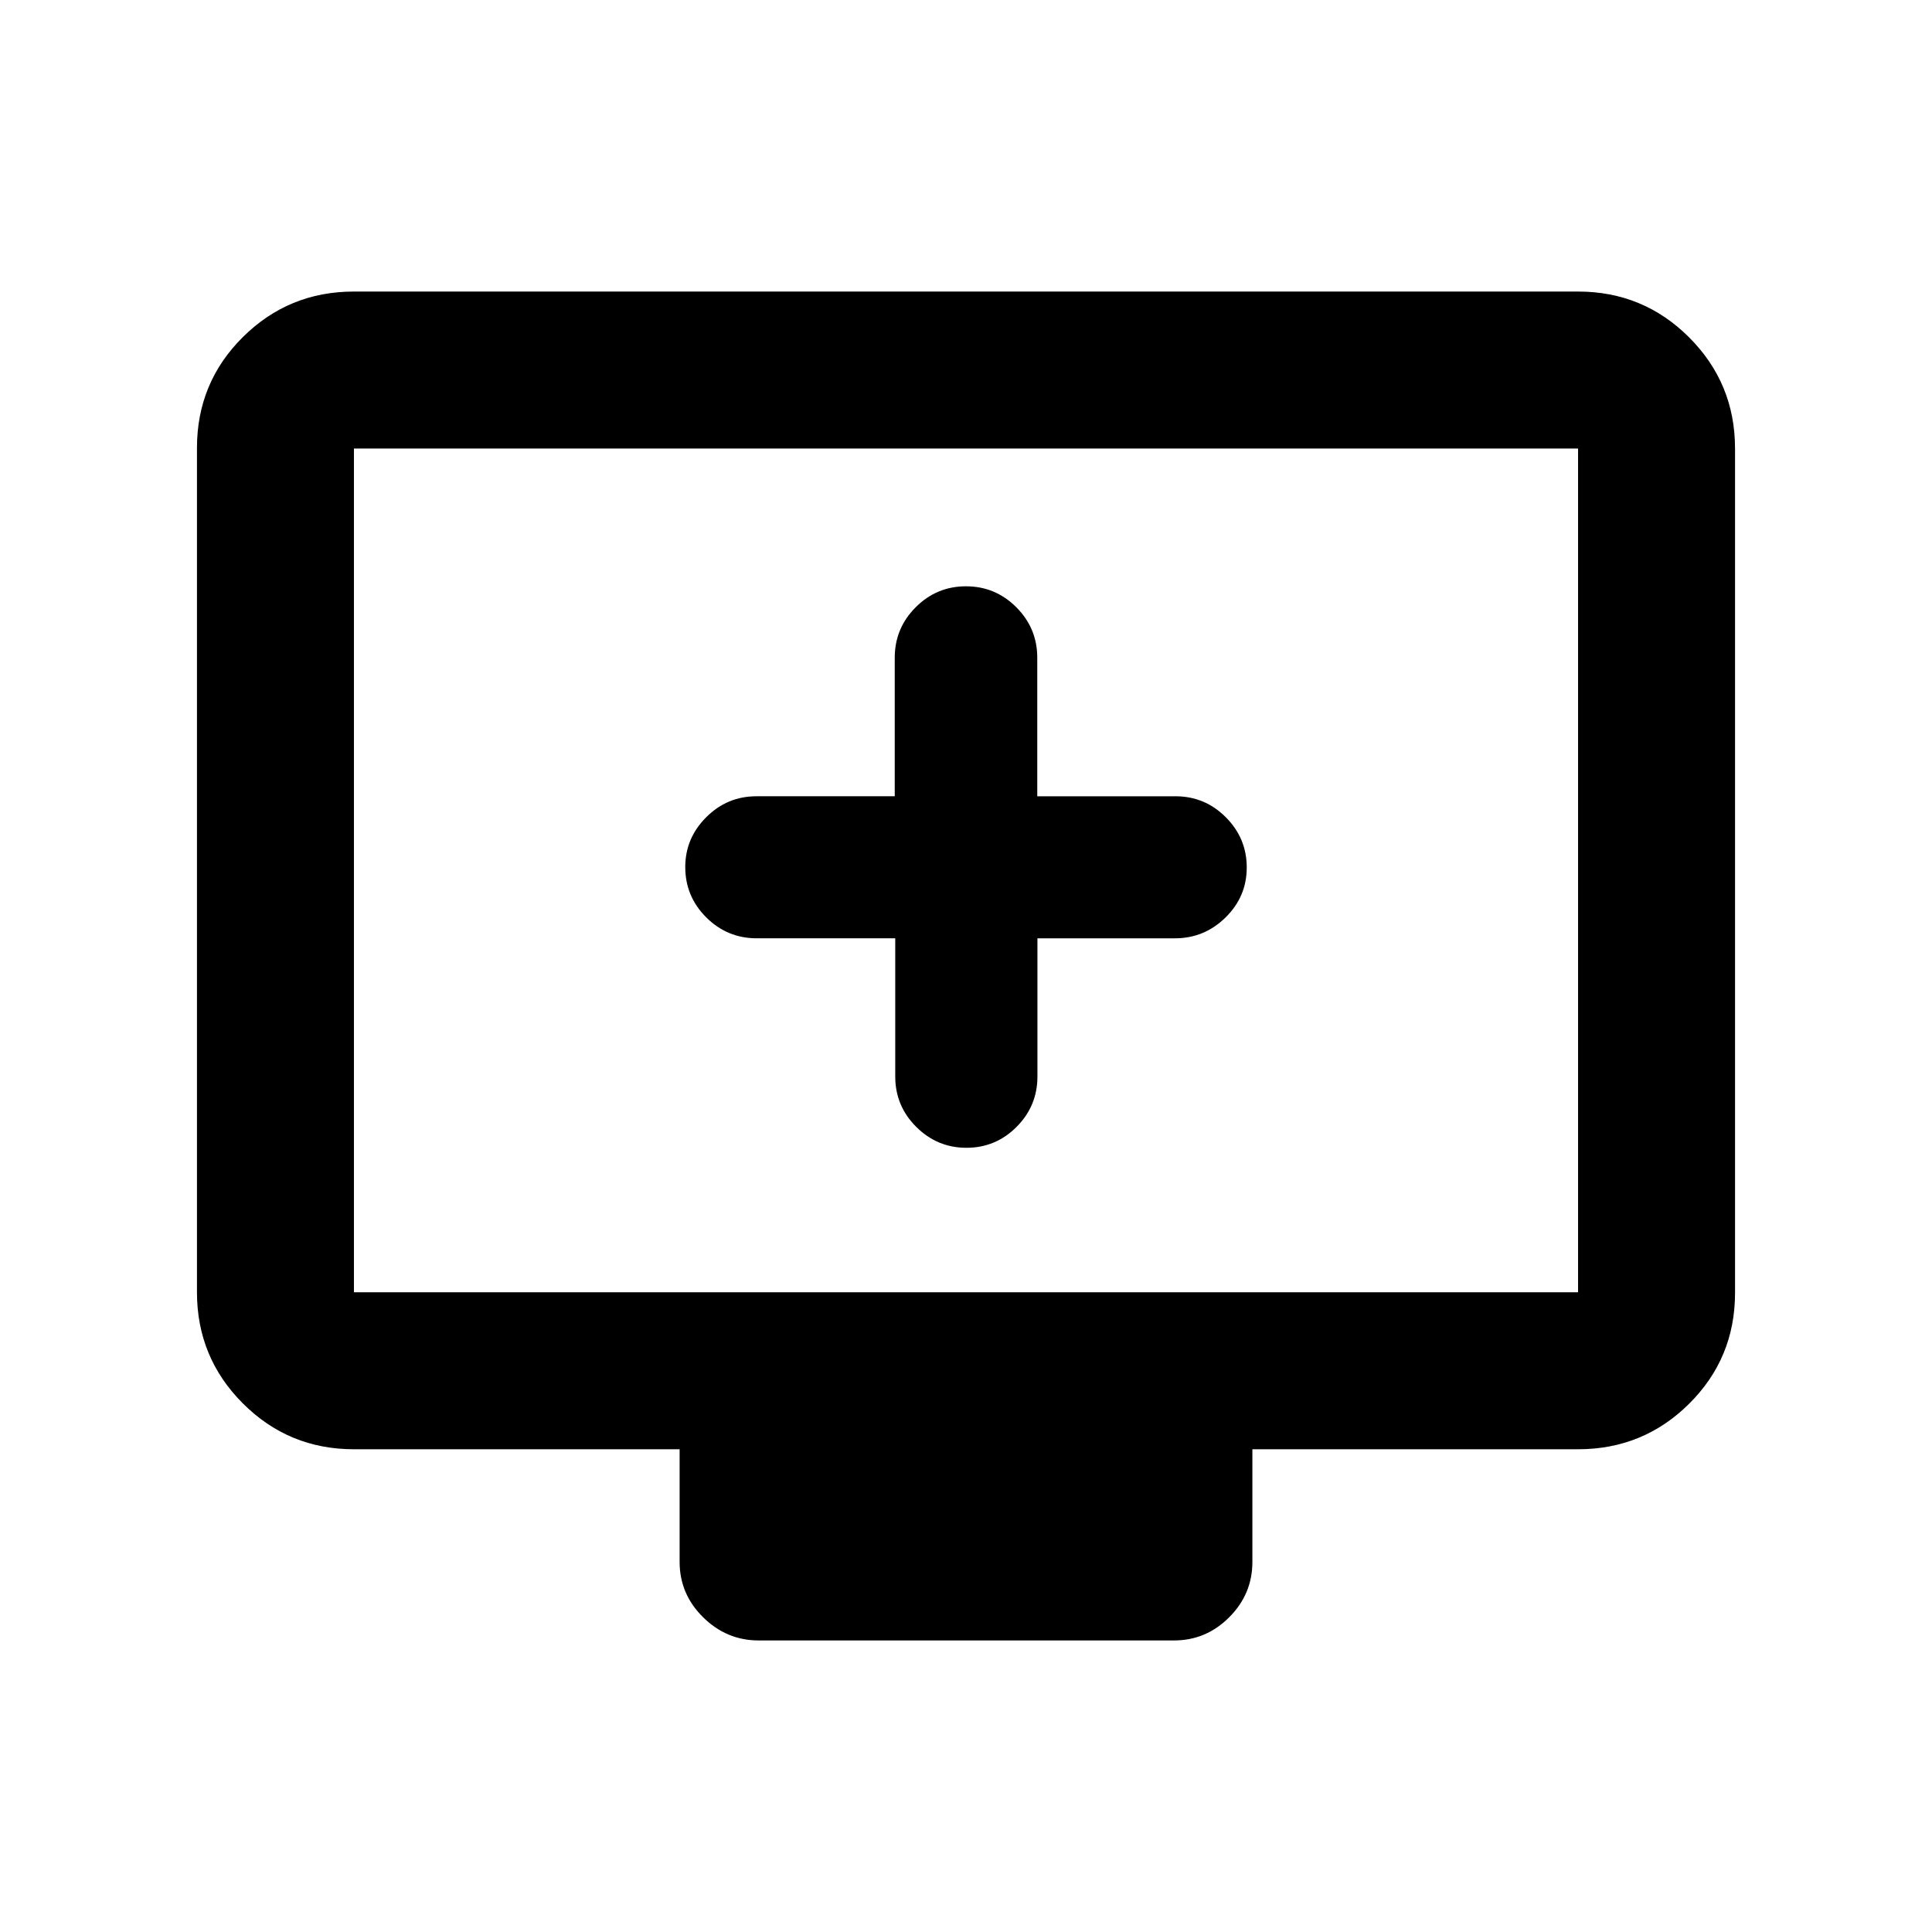 <svg xmlns="http://www.w3.org/2000/svg" height="20" viewBox="0 -960 960 960" width="20"><path d="M444.84-493.76v68.67q0 14.62 10.42 25.02 10.43 10.4 24.97 10.4 14.55 0 24.91-10.4 10.35-10.4 10.35-25.02v-68.67h68.36q14.55 0 25.1-10.34t10.55-24.86q0-14.53-10.4-24.95-10.4-10.43-25.01-10.43h-68.68v-68.84q0-14.65-10.4-25.07T480-668.67q-14.61 0-25.01 10.42-10.4 10.42-10.4 25.07v68.84h-68.68q-14.61 0-25.01 10.43-10.4 10.42-10.4 24.74 0 14.61 10.42 25.01 10.43 10.4 25.08 10.4h68.84ZM175.87-239.87q-32.42 0-55.21-22.8t-22.79-55.24v-419.5q0-32.44 22.79-55.08t55.21-22.64h608.26q32.42 0 55.21 22.8t22.79 55.24v419.5q0 32.44-22.79 55.08t-55.21 22.64H622.3v56q0 15.95-11.51 27.48-11.51 11.52-27.45 11.52H376.98q-15.94 0-27.61-11.52-11.67-11.53-11.67-27.48v-56H175.87Zm0-78h608.26v-419.26H175.87v419.26Zm0 0v-419.26 419.26Z"/></svg>